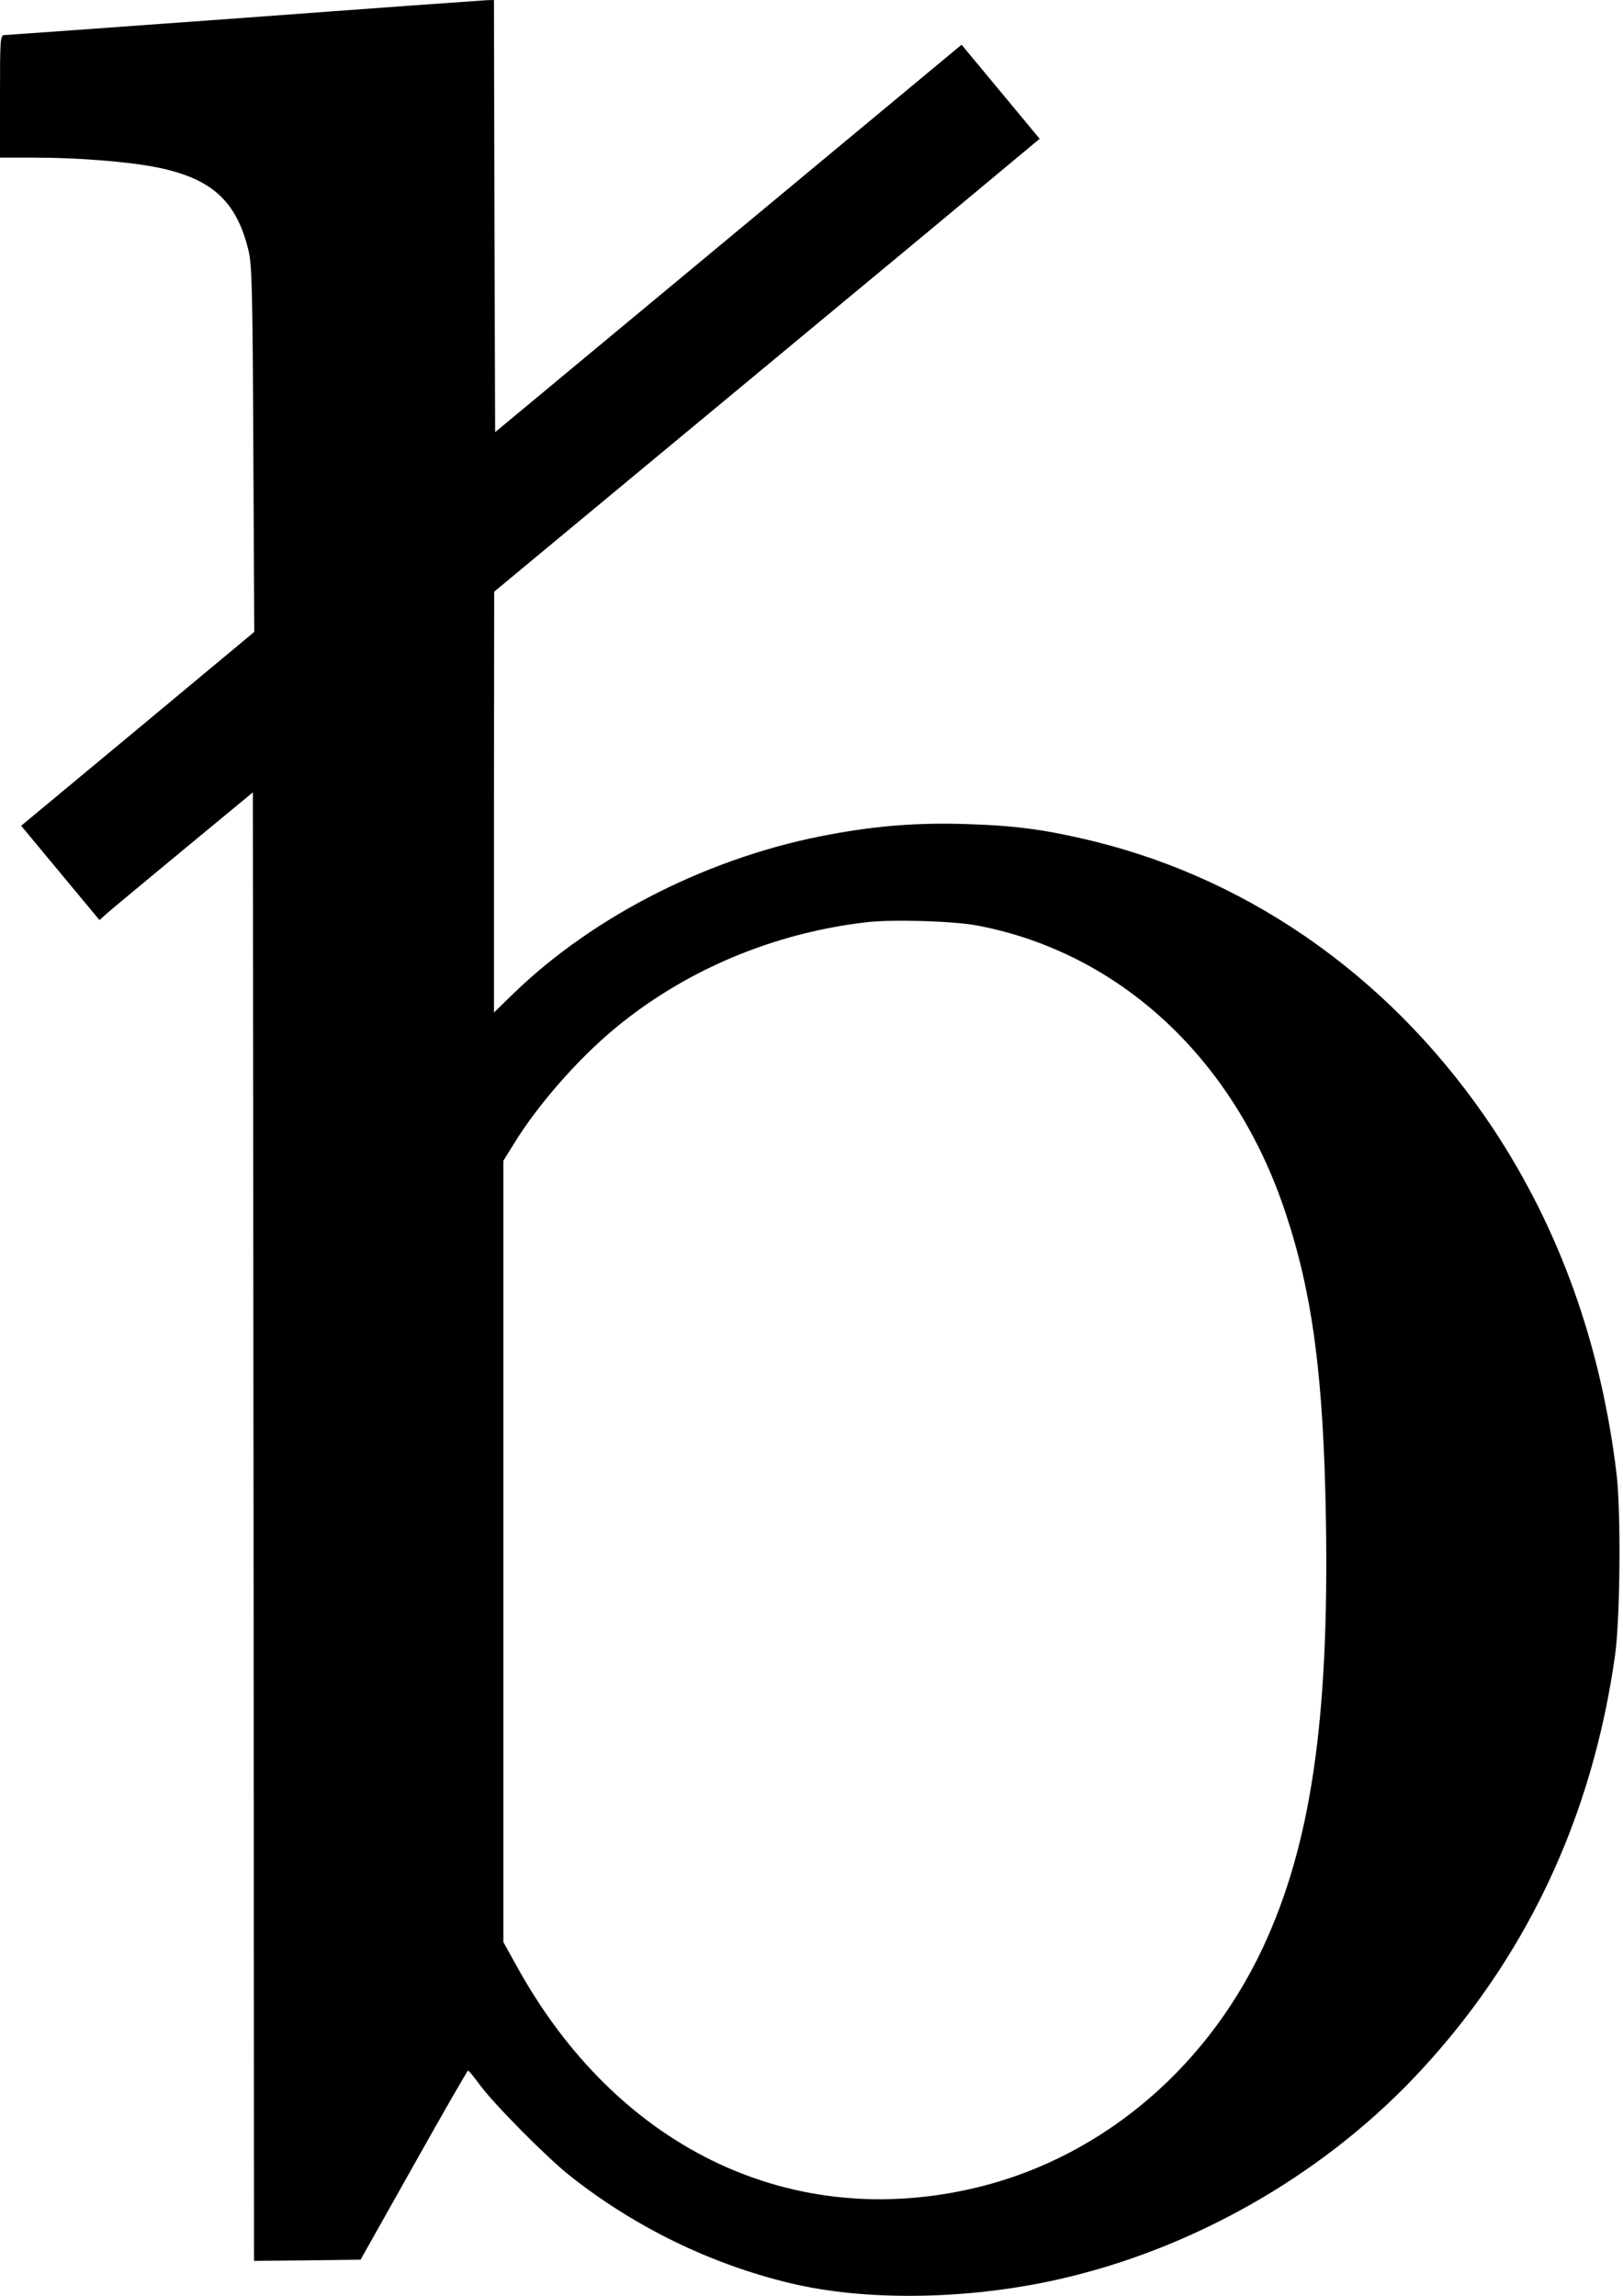 <?xml version="1.0" standalone="no"?>
<!DOCTYPE svg PUBLIC "-//W3C//DTD SVG 20010904//EN"
 "http://www.w3.org/TR/2001/REC-SVG-20010904/DTD/svg10.dtd">
<svg version="1.0" xmlns="http://www.w3.org/2000/svg"
 width="690pt" height="976pt" viewBox="0 0 690 976"
 preserveAspectRatio="xMidYMid meet">
<g transform="translate(0,976) scale(0.1,-0.1)"
fill="#000000" stroke="none">
<path d="M1035 9684 c-550 -40 -1008 -73 -1017 -73 -17 -1 -18 -20 -18 -261
l0 -260 143 0 c190 0 400 -17 522 -41 235 -47 341 -143 392 -356 14 -59 17
-167 20 -844 l4 -775 -495 -412 -496 -412 166 -200 167 -201 21 19 c11 11 158
133 326 272 l305 252 3 -3121 2 -3121 226 2 227 3 226 402 c124 221 228 402
231 402 3 0 25 -27 50 -61 61 -83 287 -311 385 -388 275 -217 597 -374 935
-455 317 -76 742 -71 1125 13 573 126 1124 437 1528 862 469 494 757 1099 854
1800 21 157 25 612 5 770 -67 549 -242 1035 -523 1461 -414 623 -1012 1054
-1699 1223 -198 48 -323 66 -535 73 -205 7 -381 -6 -581 -43 -508 -92 -1006
-343 -1351 -677 l-83 -81 0 895 1 894 681 565 c375 311 897 744 1160 962 l478
398 -166 200 -166 200 -71 -59 c-40 -33 -486 -404 -992 -824 l-920 -764 -3
919 -2 918 -33 -1 c-17 -1 -482 -34 -1032 -75z m3125 -3859 c604 -117 1088
-568 1304 -1216 116 -347 163 -698 173 -1309 14 -857 -65 -1388 -271 -1825
-250 -529 -714 -907 -1256 -1023 -771 -166 -1490 189 -1909 943 l-61 110 0
1660 0 1661 44 71 c101 165 270 358 427 489 299 249 675 408 1074 454 114 13
374 5 475 -15z"/>
</g>
</svg>
